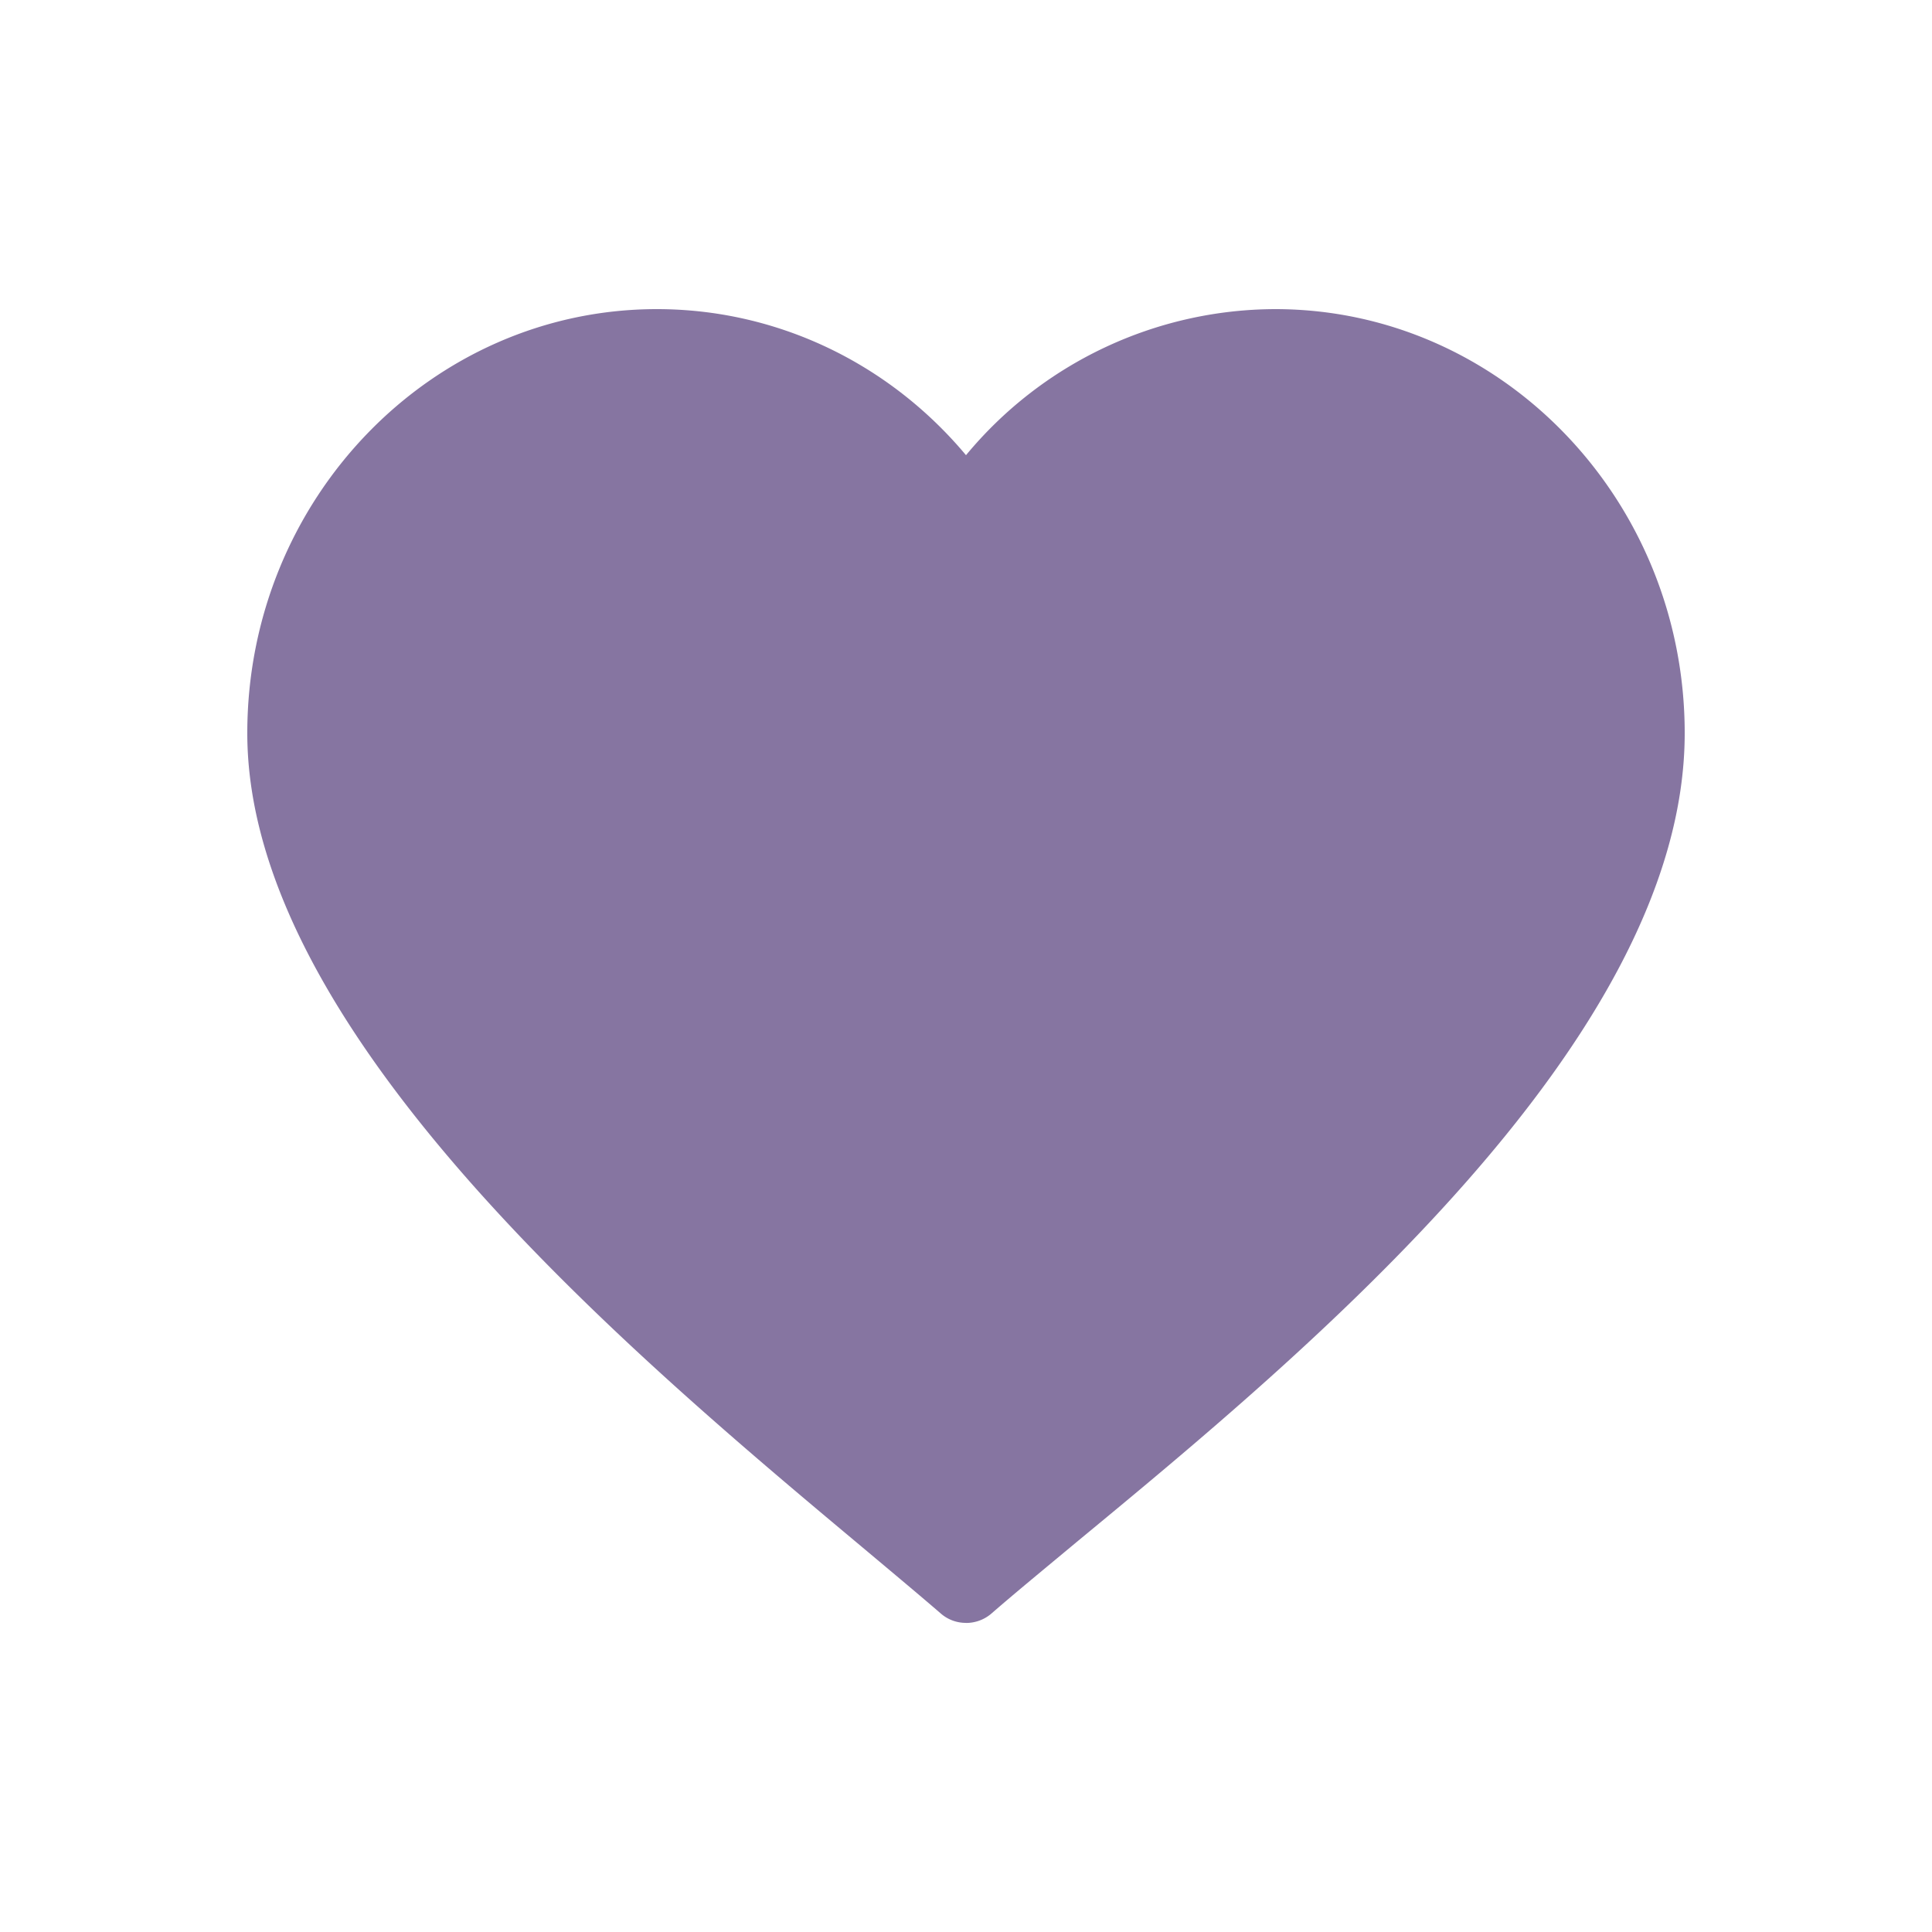 <?xml version="1.0" standalone="no"?><!DOCTYPE svg PUBLIC "-//W3C//DTD SVG 1.1//EN" "http://www.w3.org/Graphics/SVG/1.1/DTD/svg11.dtd"><svg class="svgIcon-use" width="25" height="25" viewBox="0 0 25 25" version="1.1" xmlns="http://www.w3.org/2000/svg" xmlns:xlink="http://www.w3.org/1999/xlink"><defs xmlns="http://www.w3.org/1999/xhtml"><style type="text/css"><![CDATA[
.fancybox-margin { margin-right: 15px; }]]></style></defs><path d="M12.5 21a.492.492 0 0 1-.327-.122c-.278-.24-.61-.517-.978-.826-2.99-2.5-7.995-6.684-7.995-10.565C3.2 6.462 5.578 4 8.5 4c1.55 0 3 .695 4 1.89a5.21 5.21 0 0 1 4-1.89c2.923 0 5.3 2.462 5.3 5.487 0 3.97-4.923 8.035-7.865 10.464-.42.35-.798.66-1.108.93a.503.503 0 0 1-.327.12z" fill-rule="evenodd" style="fill: #8675A1;"/></svg>